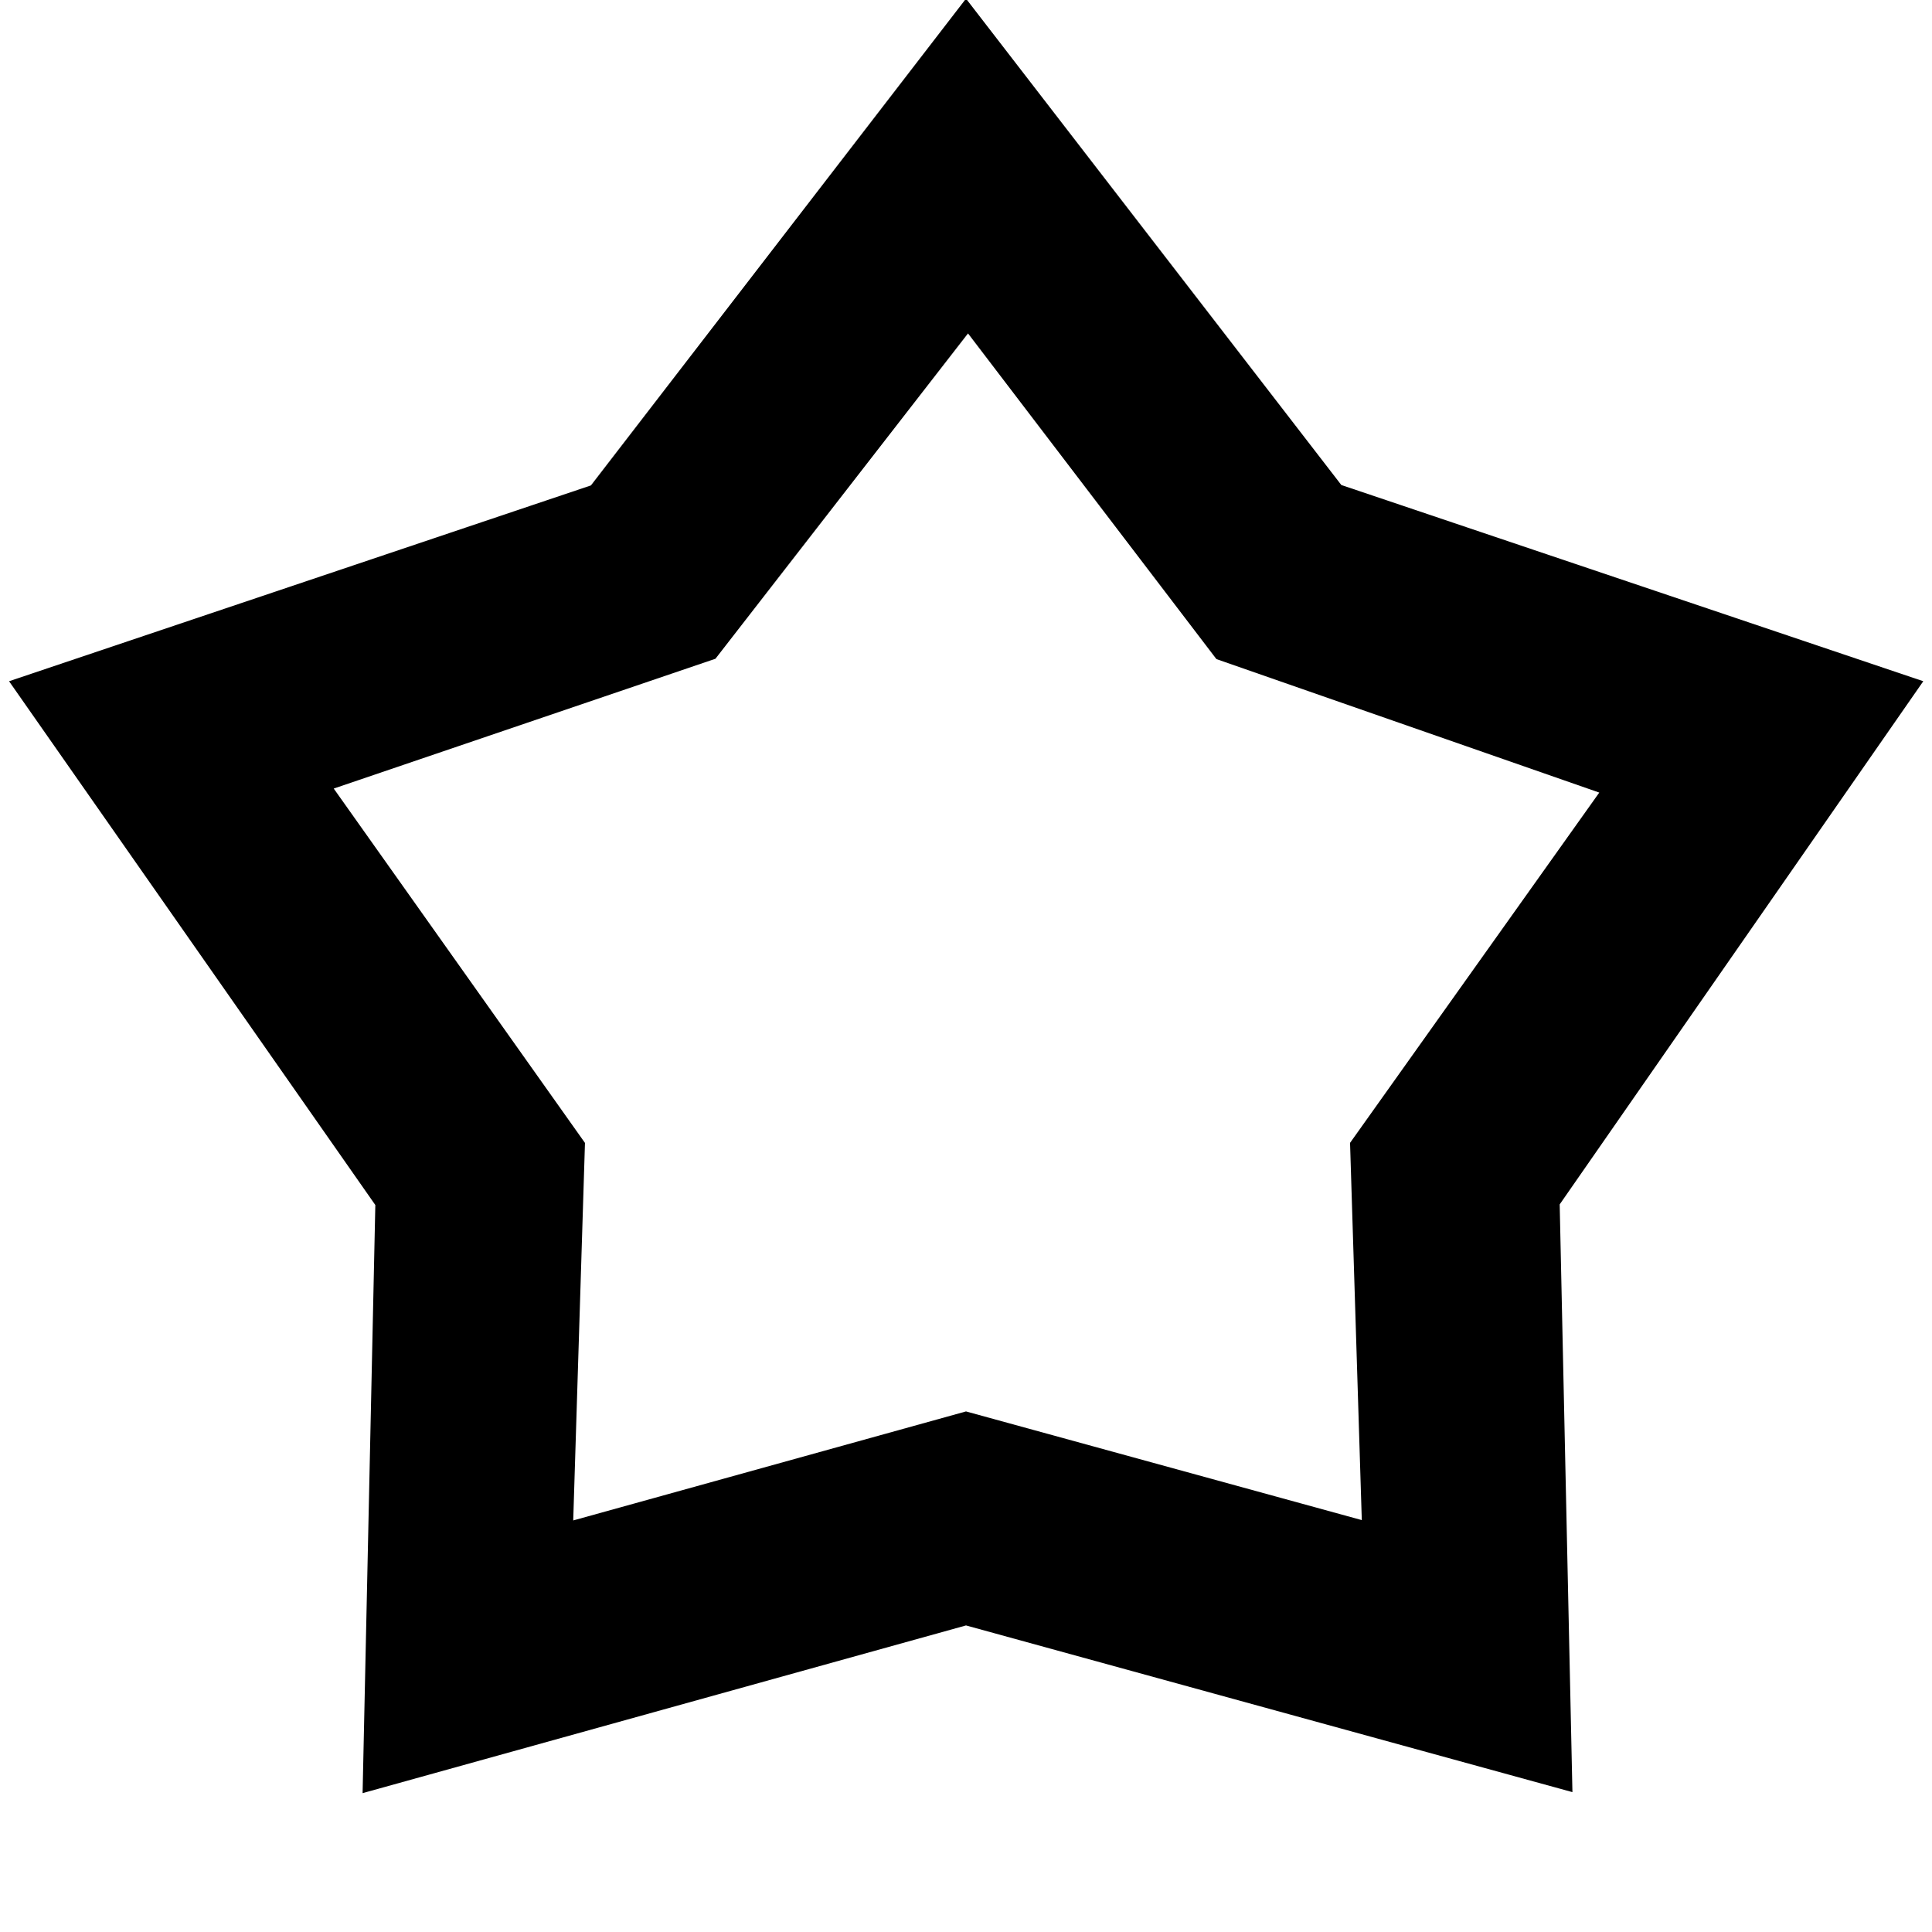 <svg xmlns="http://www.w3.org/2000/svg" height="40" viewBox="0 -960 960 960" width="40"><path d="M293.63-718.8 480-960.67 666.5-719l289.17 97.5L775-361.54l6.33 292.04L480-152.33 180.17-69l6.33-292.23L4.5-621.5l289.13-97.3Zm61.87 86.13-189.67 64.5 124.84 176.08-5.84 187.59L480-258.67l196.67 54-5.84-187.44 123.84-174.06-190.24-66.33L481-794.33 355.5-632.67Zm125 132.17Z"/></svg>